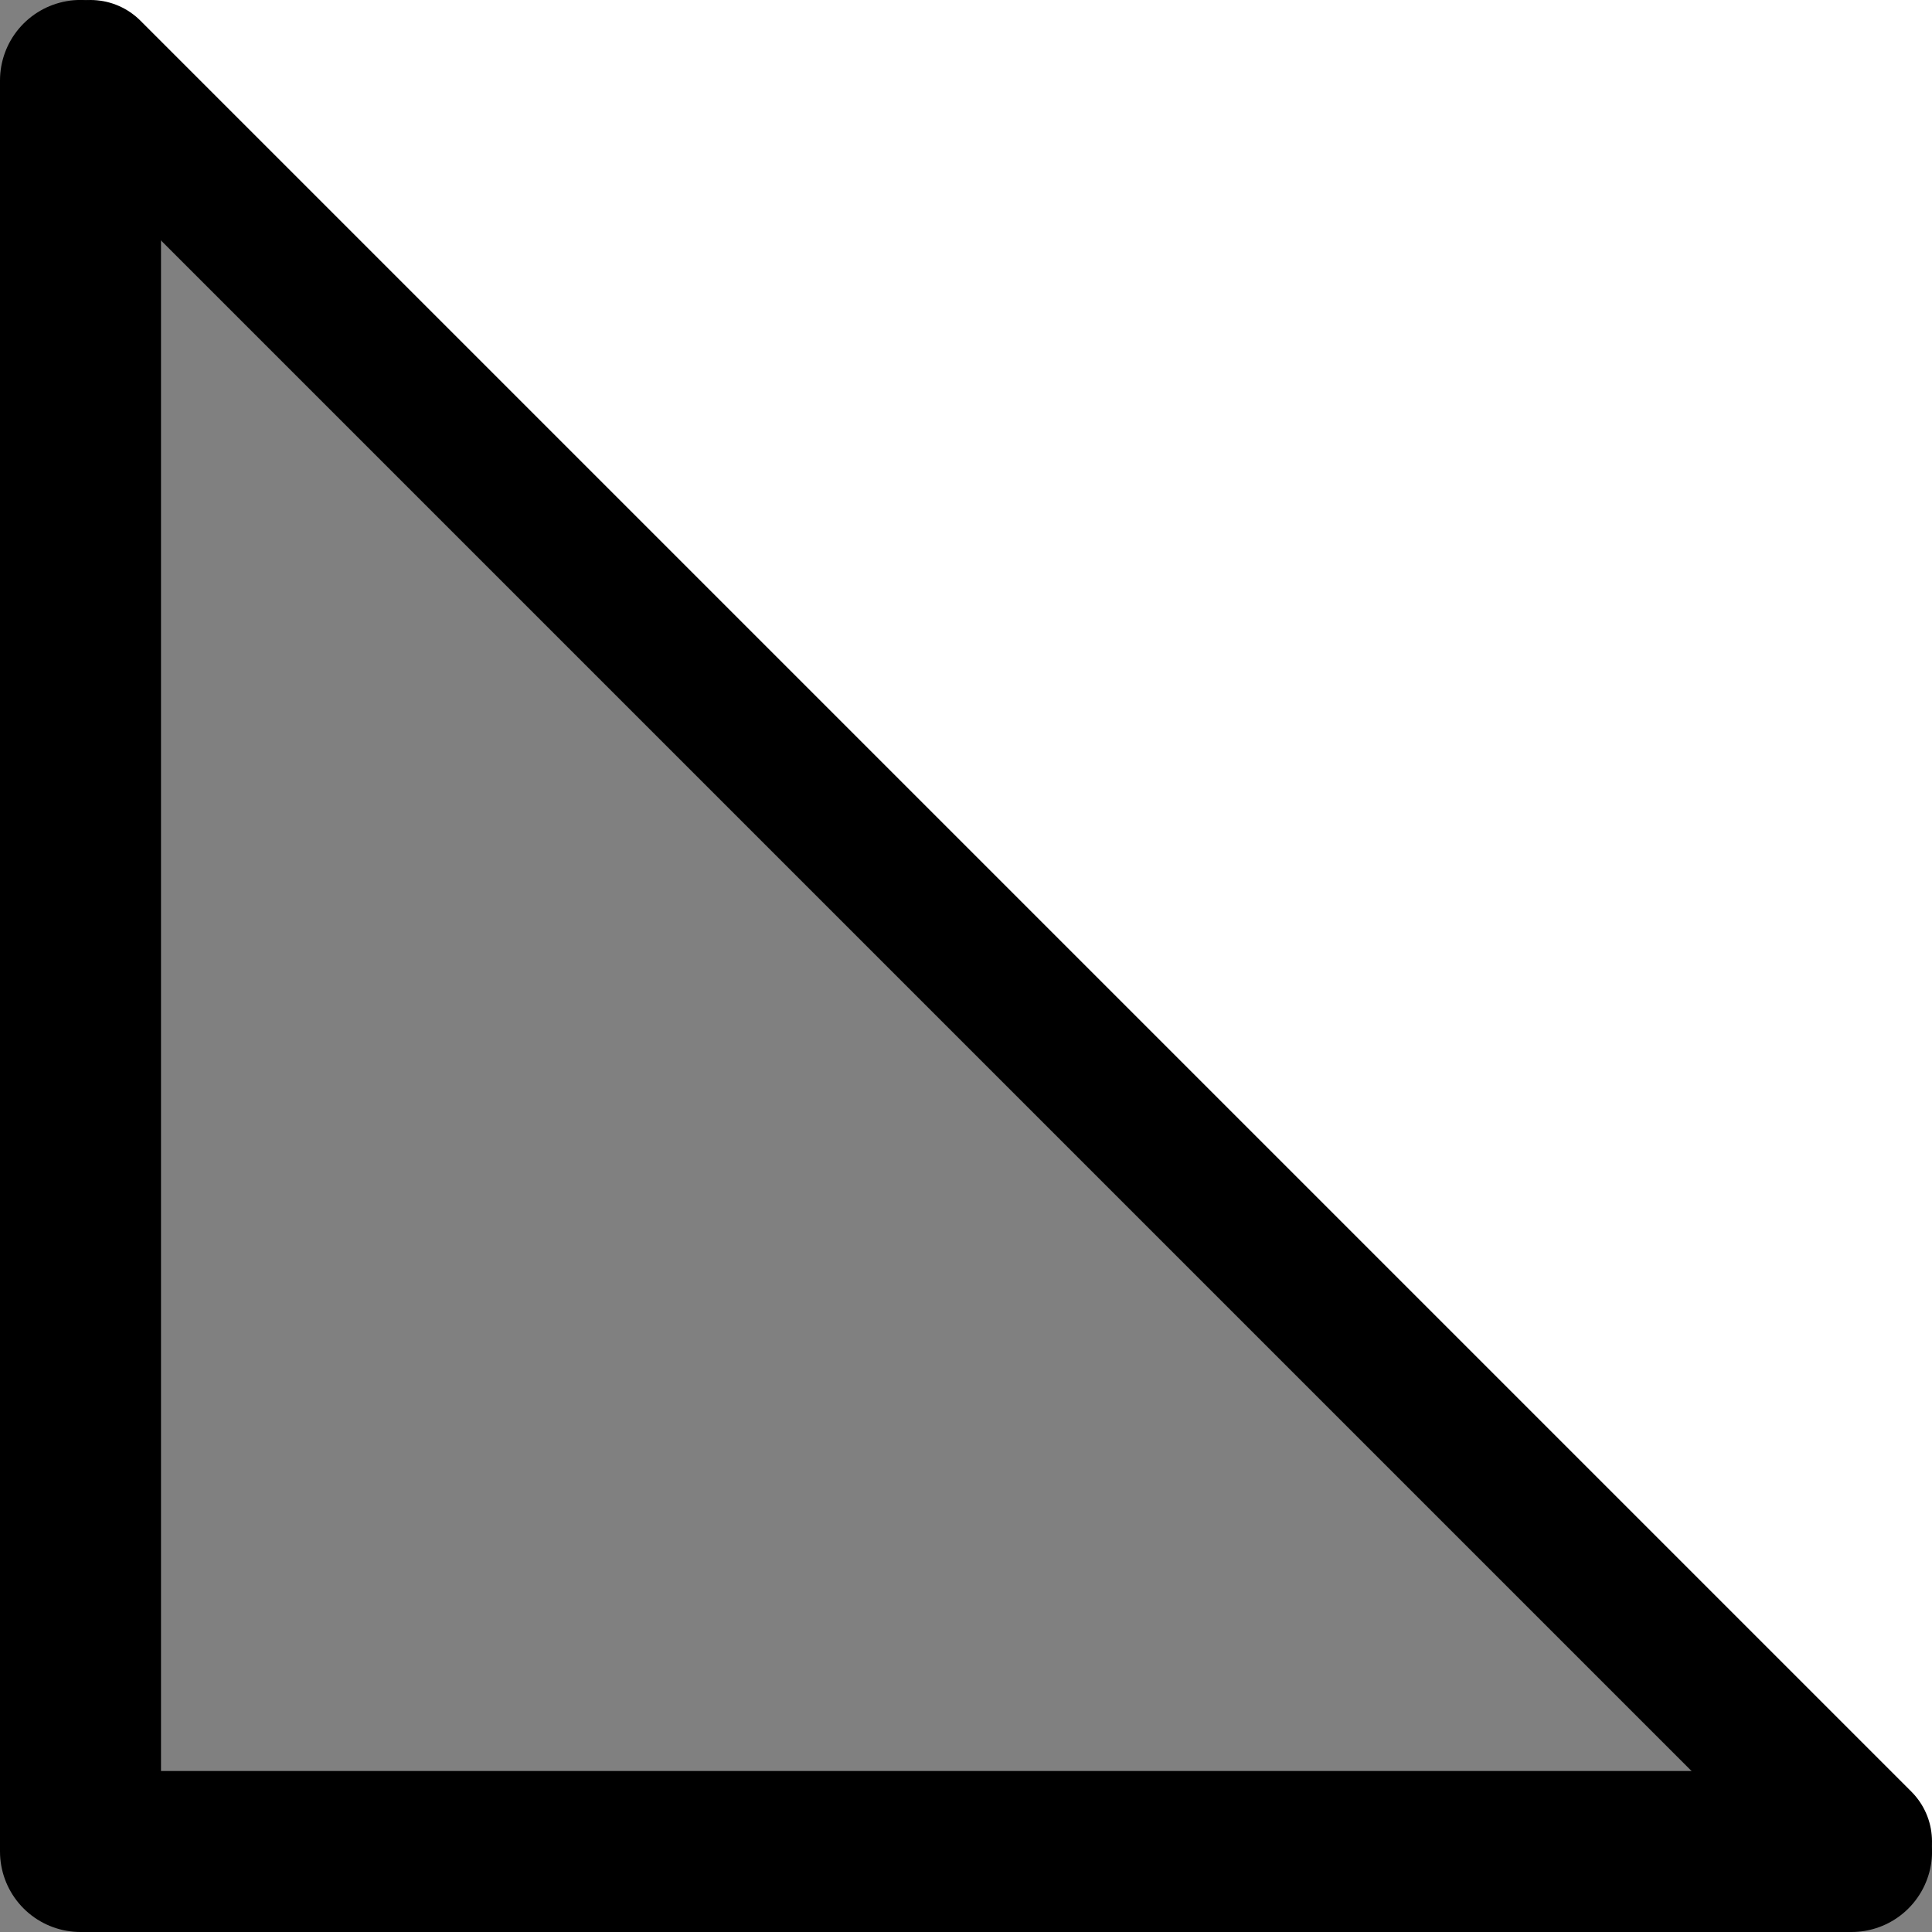<?xml version="1.0" encoding="UTF-8" standalone="no"?>
<svg
   xmlns:dc="http://purl.org/dc/elements/1.1/"
   xmlns:cc="http://creativecommons.org/ns#"
   xmlns:rdf="http://www.w3.org/1999/02/22-rdf-syntax-ns#"
   xmlns:svg="http://www.w3.org/2000/svg"
   xmlns="http://www.w3.org/2000/svg"
   xmlns:sodipodi="http://sodipodi.sourceforge.net/DTD/sodipodi-0.dtd"
   xmlns:inkscape="http://www.inkscape.org/namespaces/inkscape"
   version="1.1"
   width="48"
   height="48"
   viewBox="0 0 48 48"
   enable-background="new 0 0 24.00 24.00"
   xml:space="preserve"
   id="svg4"
   sodipodi:docname="dogear.alpha.svg"
   inkscape:version="1.0.2 (e86c870879, 2021-01-15)"
   inkscape:export-filename="/home/niluje/MPLAYER/koreader/resources/icons/mdlight/dogear.opaque.png"
   inkscape:export-xdpi="96"
   inkscape:export-ydpi="96"><rect x="0" y="0" width="48" height="48" fill="#808080" stroke="none"/><sodipodi:namedview
   pagecolor="#ffffff"
   bordercolor="#666666"
   borderopacity="1"
   objecttolerance="10"
   gridtolerance="10"
   guidetolerance="10"
   inkscape:pageopacity="0"
   inkscape:pageshadow="2"
   inkscape:window-width="2560"
   inkscape:window-height="1381"
   id="namedview6"
   showgrid="true"
   inkscape:zoom="16.610526"
   inkscape:cx="23.798479"
   inkscape:cy="21.341888"
   inkscape:window-x="0"
   inkscape:window-y="0"
   inkscape:window-maximized="1"
   inkscape:current-layer="svg4"
   inkscape:document-rotation="0"><inkscape:grid
     type="xygrid"
     id="grid856" /></sodipodi:namedview><defs
   id="defs8">















	

		
	</defs>

<path
   id="path871"
   style="fill:#ffffff;fill-opacity:1;fill-rule:nonzero;stroke:none;stroke-width:0.12;stroke-linecap:butt;stroke-linejoin:miter;stroke-miterlimit:4;stroke-dasharray:none;stroke-opacity:1"
   d="M 48,46 V 0 H 2 Z"
   sodipodi:nodetypes="cccc" /><path
   style="fill:#ffffff;stroke:#000000;stroke-width:4;stroke-linecap:round;stroke-linejoin:round;stroke-opacity:1;opacity:1;fill-opacity:0"
   d="M 2,1.999 V 46 H 46.001"
   id="path1127"
   sodipodi:nodetypes="ccc"
   inkscape:export-xdpi="96"
   inkscape:export-ydpi="96" /><path
   style="fill:none;stroke:#000000;stroke-width:3.5;stroke-linecap:round;stroke-linejoin:bevel;stroke-miterlimit:4;stroke-dasharray:none;stroke-opacity:1"
   d="m 2.25,1.75 44,44"
   id="path14686"
   sodipodi:nodetypes="cc" /></svg>
